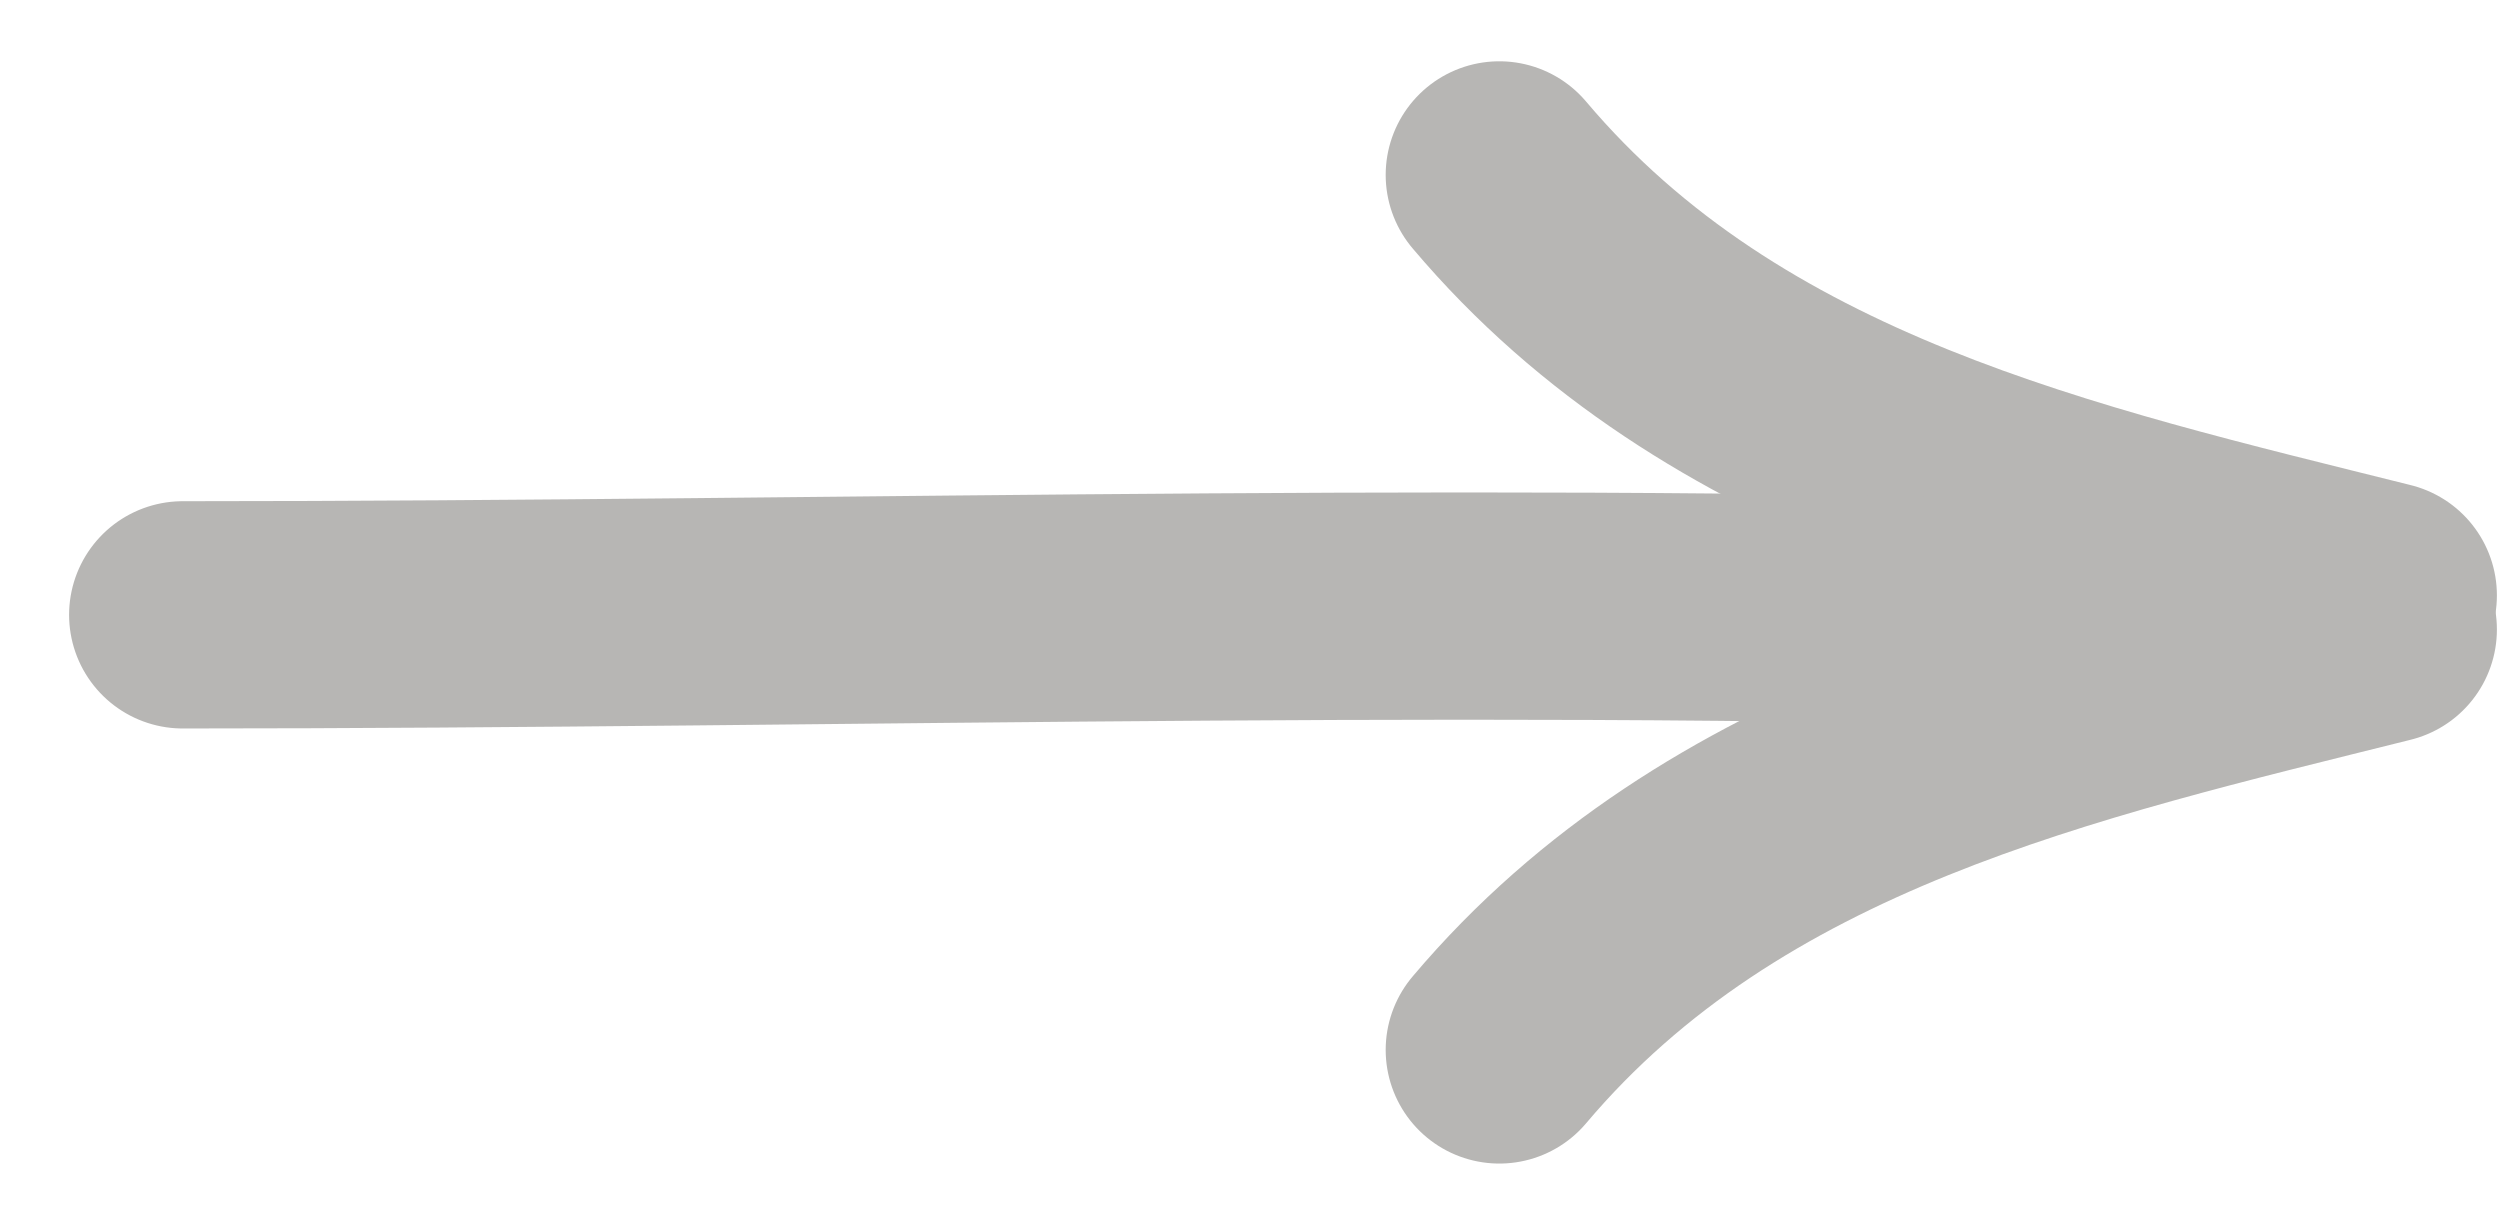 <svg width="33" height="16" viewBox="0 0 33 16" fill="none" xmlns="http://www.w3.org/2000/svg">
<path d="M19.791 2.309C22.758 5.823 27.235 6.803 31.459 7.859" stroke="#B7B6B4" stroke-width="3" stroke-linecap="round"/>
<path d="M19.791 13.859C22.758 10.345 27.235 9.365 31.459 8.309" stroke="#B7B6B4" stroke-width="3" stroke-linecap="round"/>
<path d="M2.412 8.116C11.409 8.116 20.462 7.822 29.45 8.171" stroke="#B7B6B4" stroke-width="3" stroke-linecap="round"/>
</svg>
